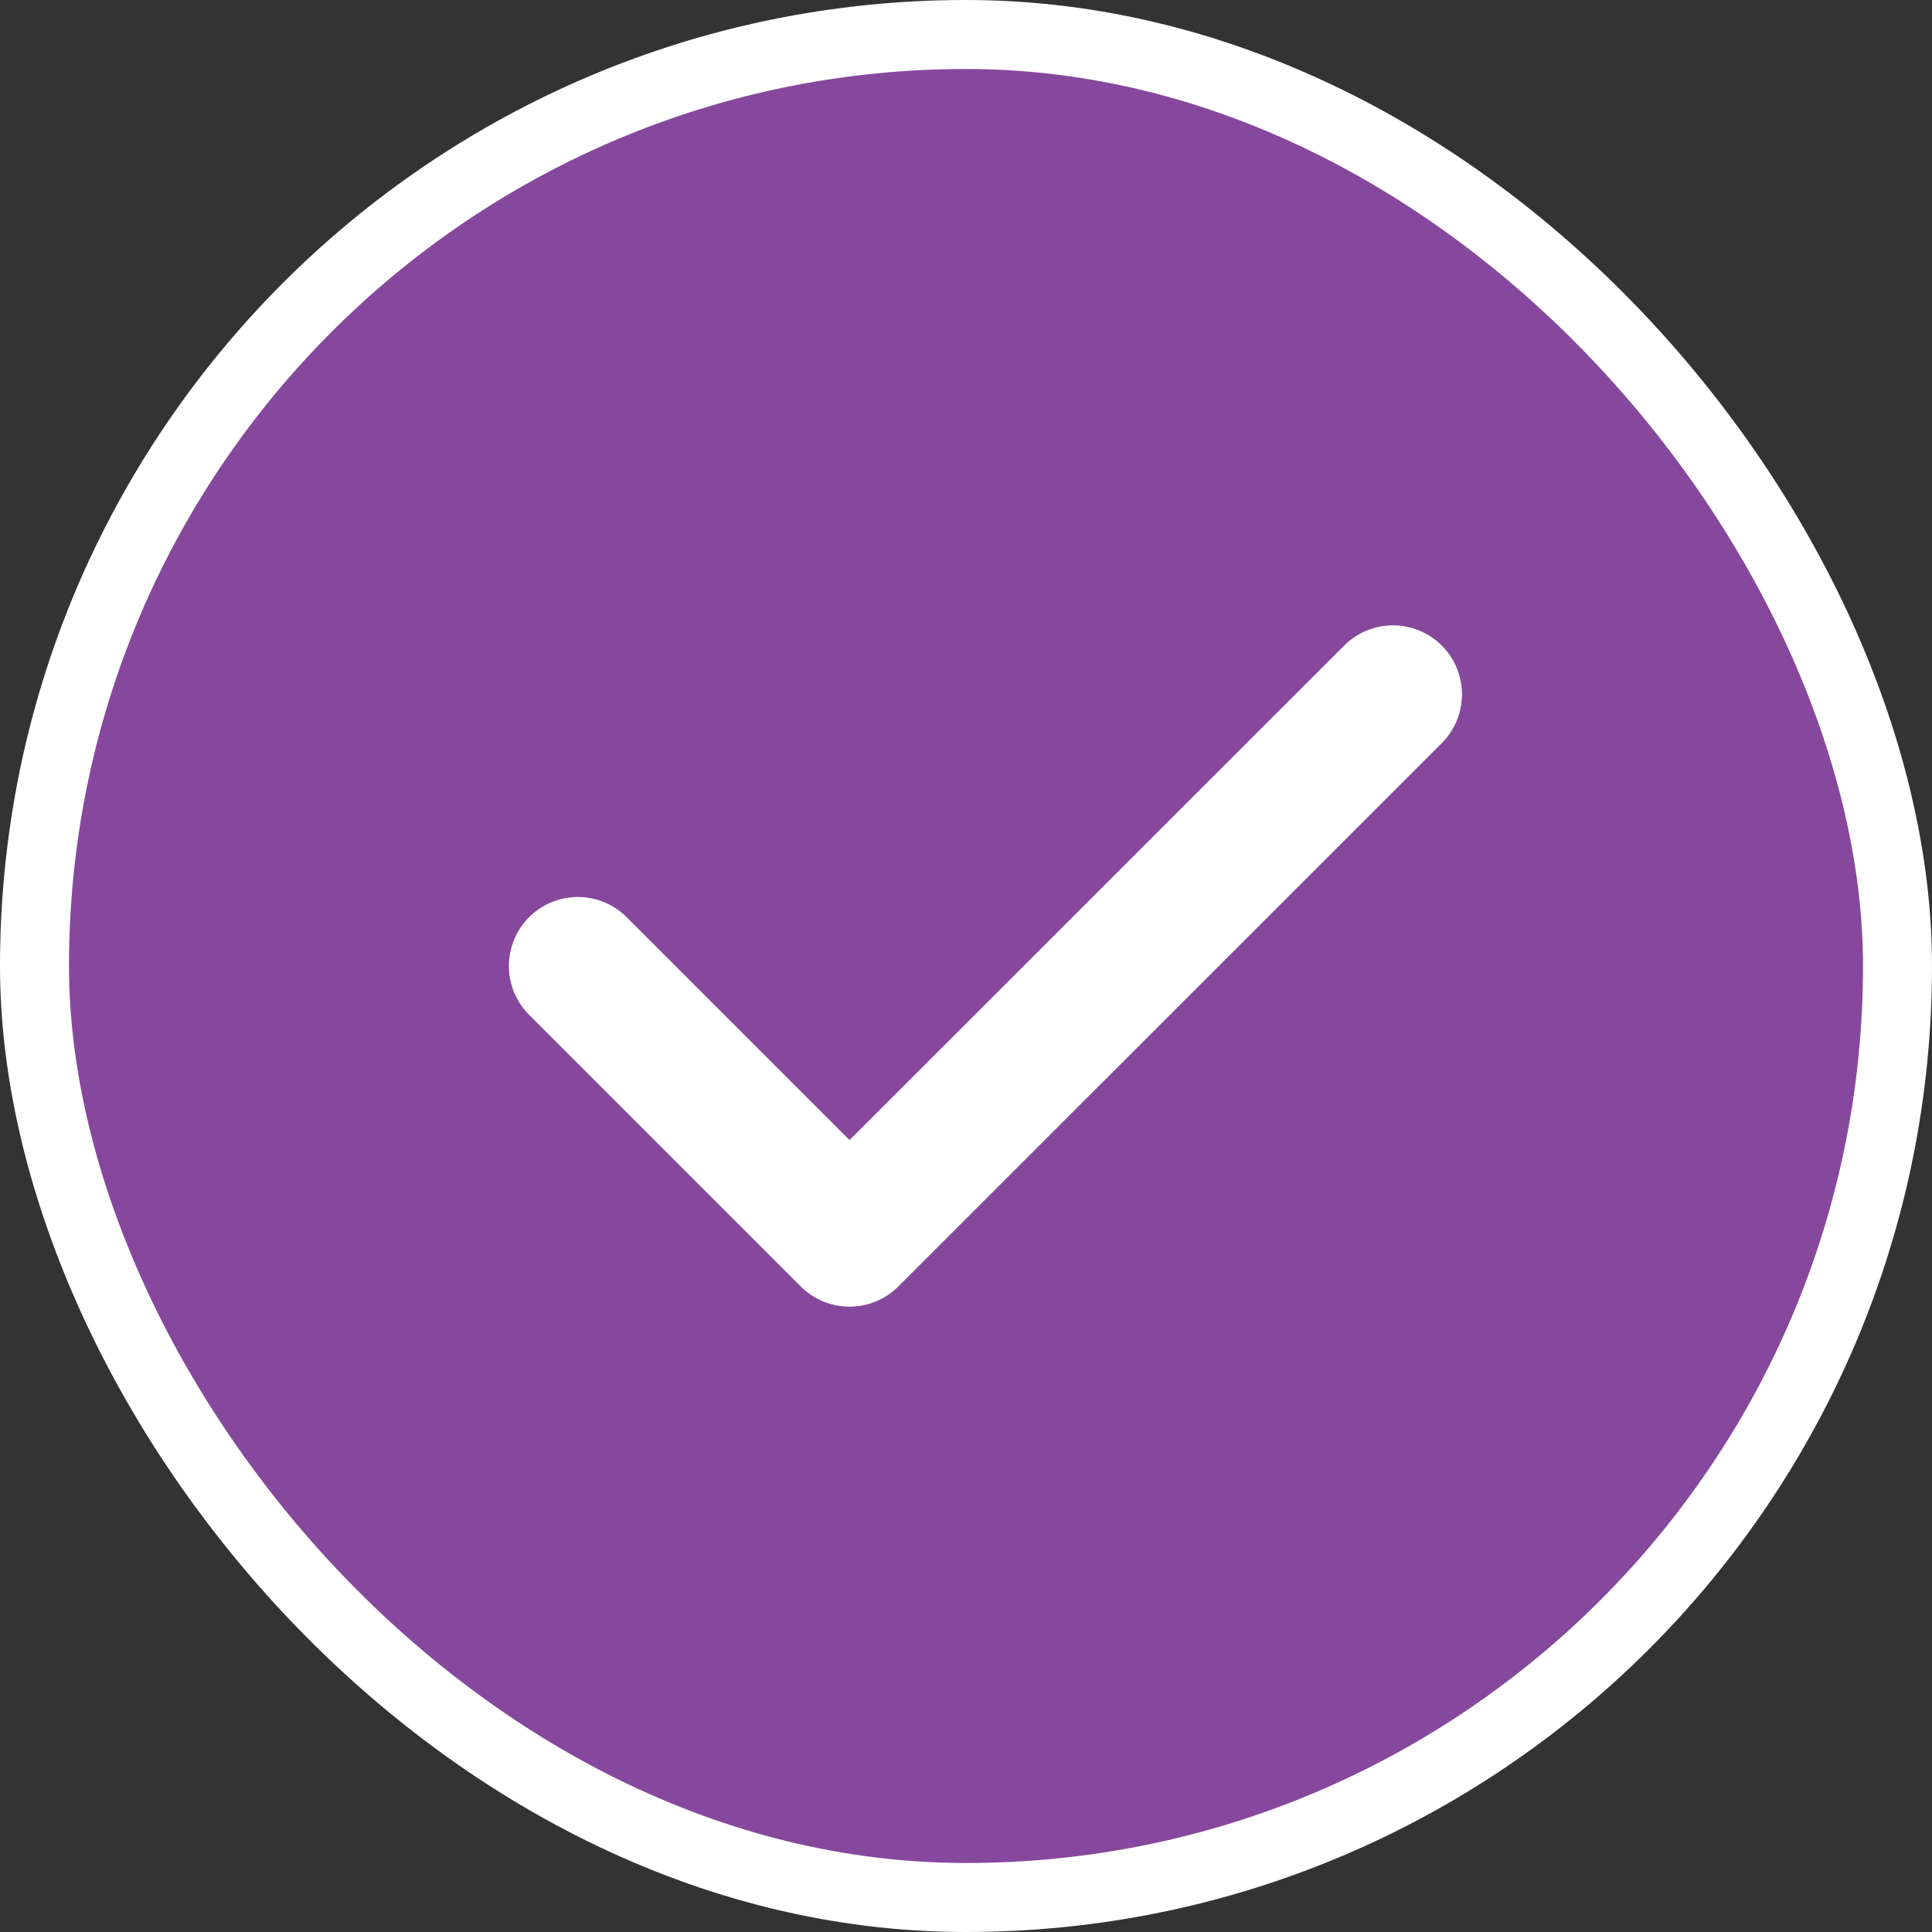 <svg width="28" height="28" viewBox="0 0 28 28" fill="none" xmlns="http://www.w3.org/2000/svg">
<rect x="0" y="0" width="28" height="28" fill="#333333" stroke="none"/>
<rect x="0.5" y="0.5" width="27" height="27" rx="13.5" fill="#86489C"/>
<rect x="0.5" y="0.5" width="27" height="27" rx="13.5" stroke="#fff"/>
<path d="M20.188 10.063L12.312 17.937L8.375 14" stroke="#fff" stroke-width="2" stroke-linecap="round" stroke-linejoin="round"/>
</svg>
